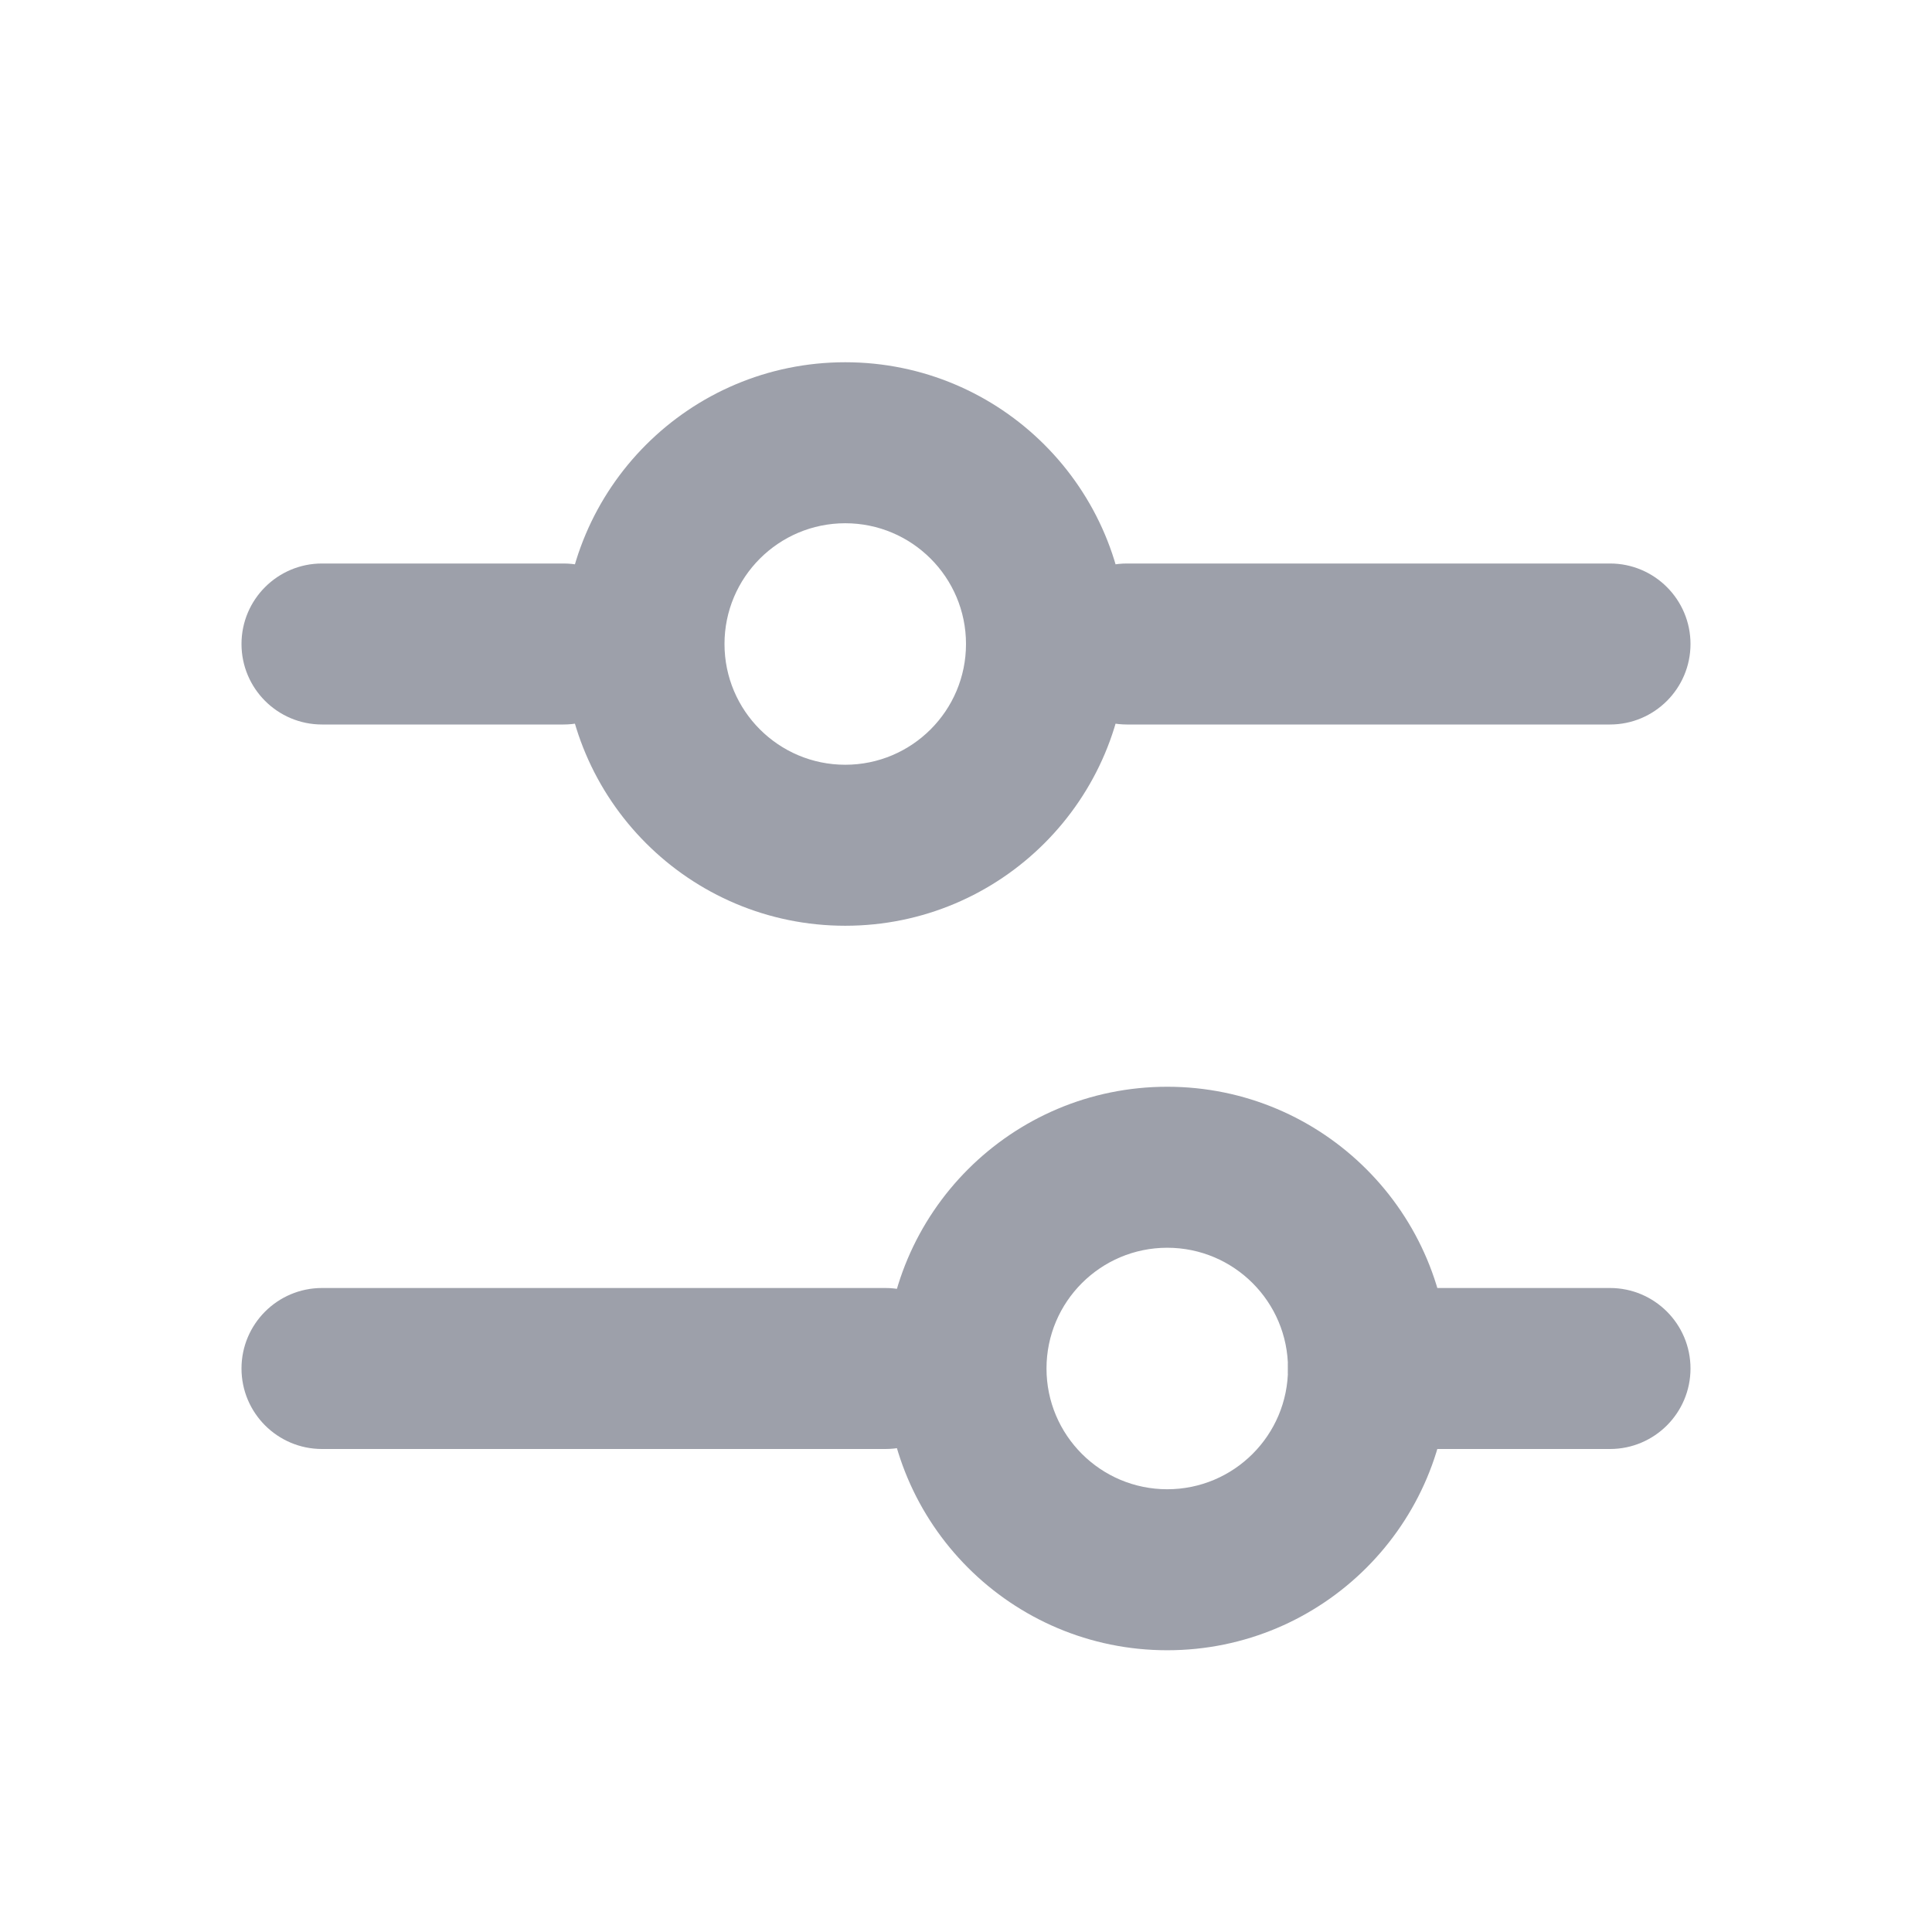<svg xmlns="http://www.w3.org/2000/svg" width="24" height="24" viewBox="0 0 24 24">
  <g fill="none" fill-rule="evenodd">
    <rect width="24" height="24"/>
    <path fill="#9DA0AA" fill-rule="nonzero" d="M10.5 9.5C11.328 9.5 12 8.828 12 8 12 7.172 11.328 6.5 10.5 6.5 9.672 6.5 9 7.172 9 8 9 8.828 9.672 9.5 10.5 9.5zM10.5 11.5C8.567 11.5 7 9.933 7 8 7 6.067 8.567 4.5 10.5 4.5 12.433 4.5 14 6.067 14 8 14 9.933 12.433 11.5 10.5 11.5zM14.5 18.5C15.328 18.5 16 17.828 16 17 16 16.172 15.328 15.5 14.5 15.5 13.672 15.5 13 16.172 13 17 13 17.828 13.672 18.5 14.5 18.5zM14.5 20.5C12.567 20.5 11 18.933 11 17 11 15.067 12.567 13.5 14.5 13.5 16.433 13.5 18 15.067 18 17 18 18.933 16.433 20.5 14.5 20.5z"/>
    <path fill="#9DA0AA" d="M14,7 L20,7 C20.552,7 21,7.448 21,8 C21,8.552 20.552,9 20,9 L14,9 C13.448,9 13,8.552 13,8 C13,7.448 13.448,7 14,7 Z M4,7 L7,7 C7.552,7 8,7.448 8,8 C8,8.552 7.552,9 7,9 L4,9 C3.448,9 3,8.552 3,8 C3,7.448 3.448,7 4,7 Z M17,16 L20,16 C20.552,16 21,16.448 21,17 C21,17.552 20.552,18 20,18 L17,18 C16.448,18 16,17.552 16,17 C16,16.448 16.448,16 17,16 Z M4,16 L11,16 C11.552,16 12,16.448 12,17 C12,17.552 11.552,18 11,18 L4,18 C3.448,18 3,17.552 3,17 C3,16.448 3.448,16 4,16 Z"/>
  </g>
</svg>
